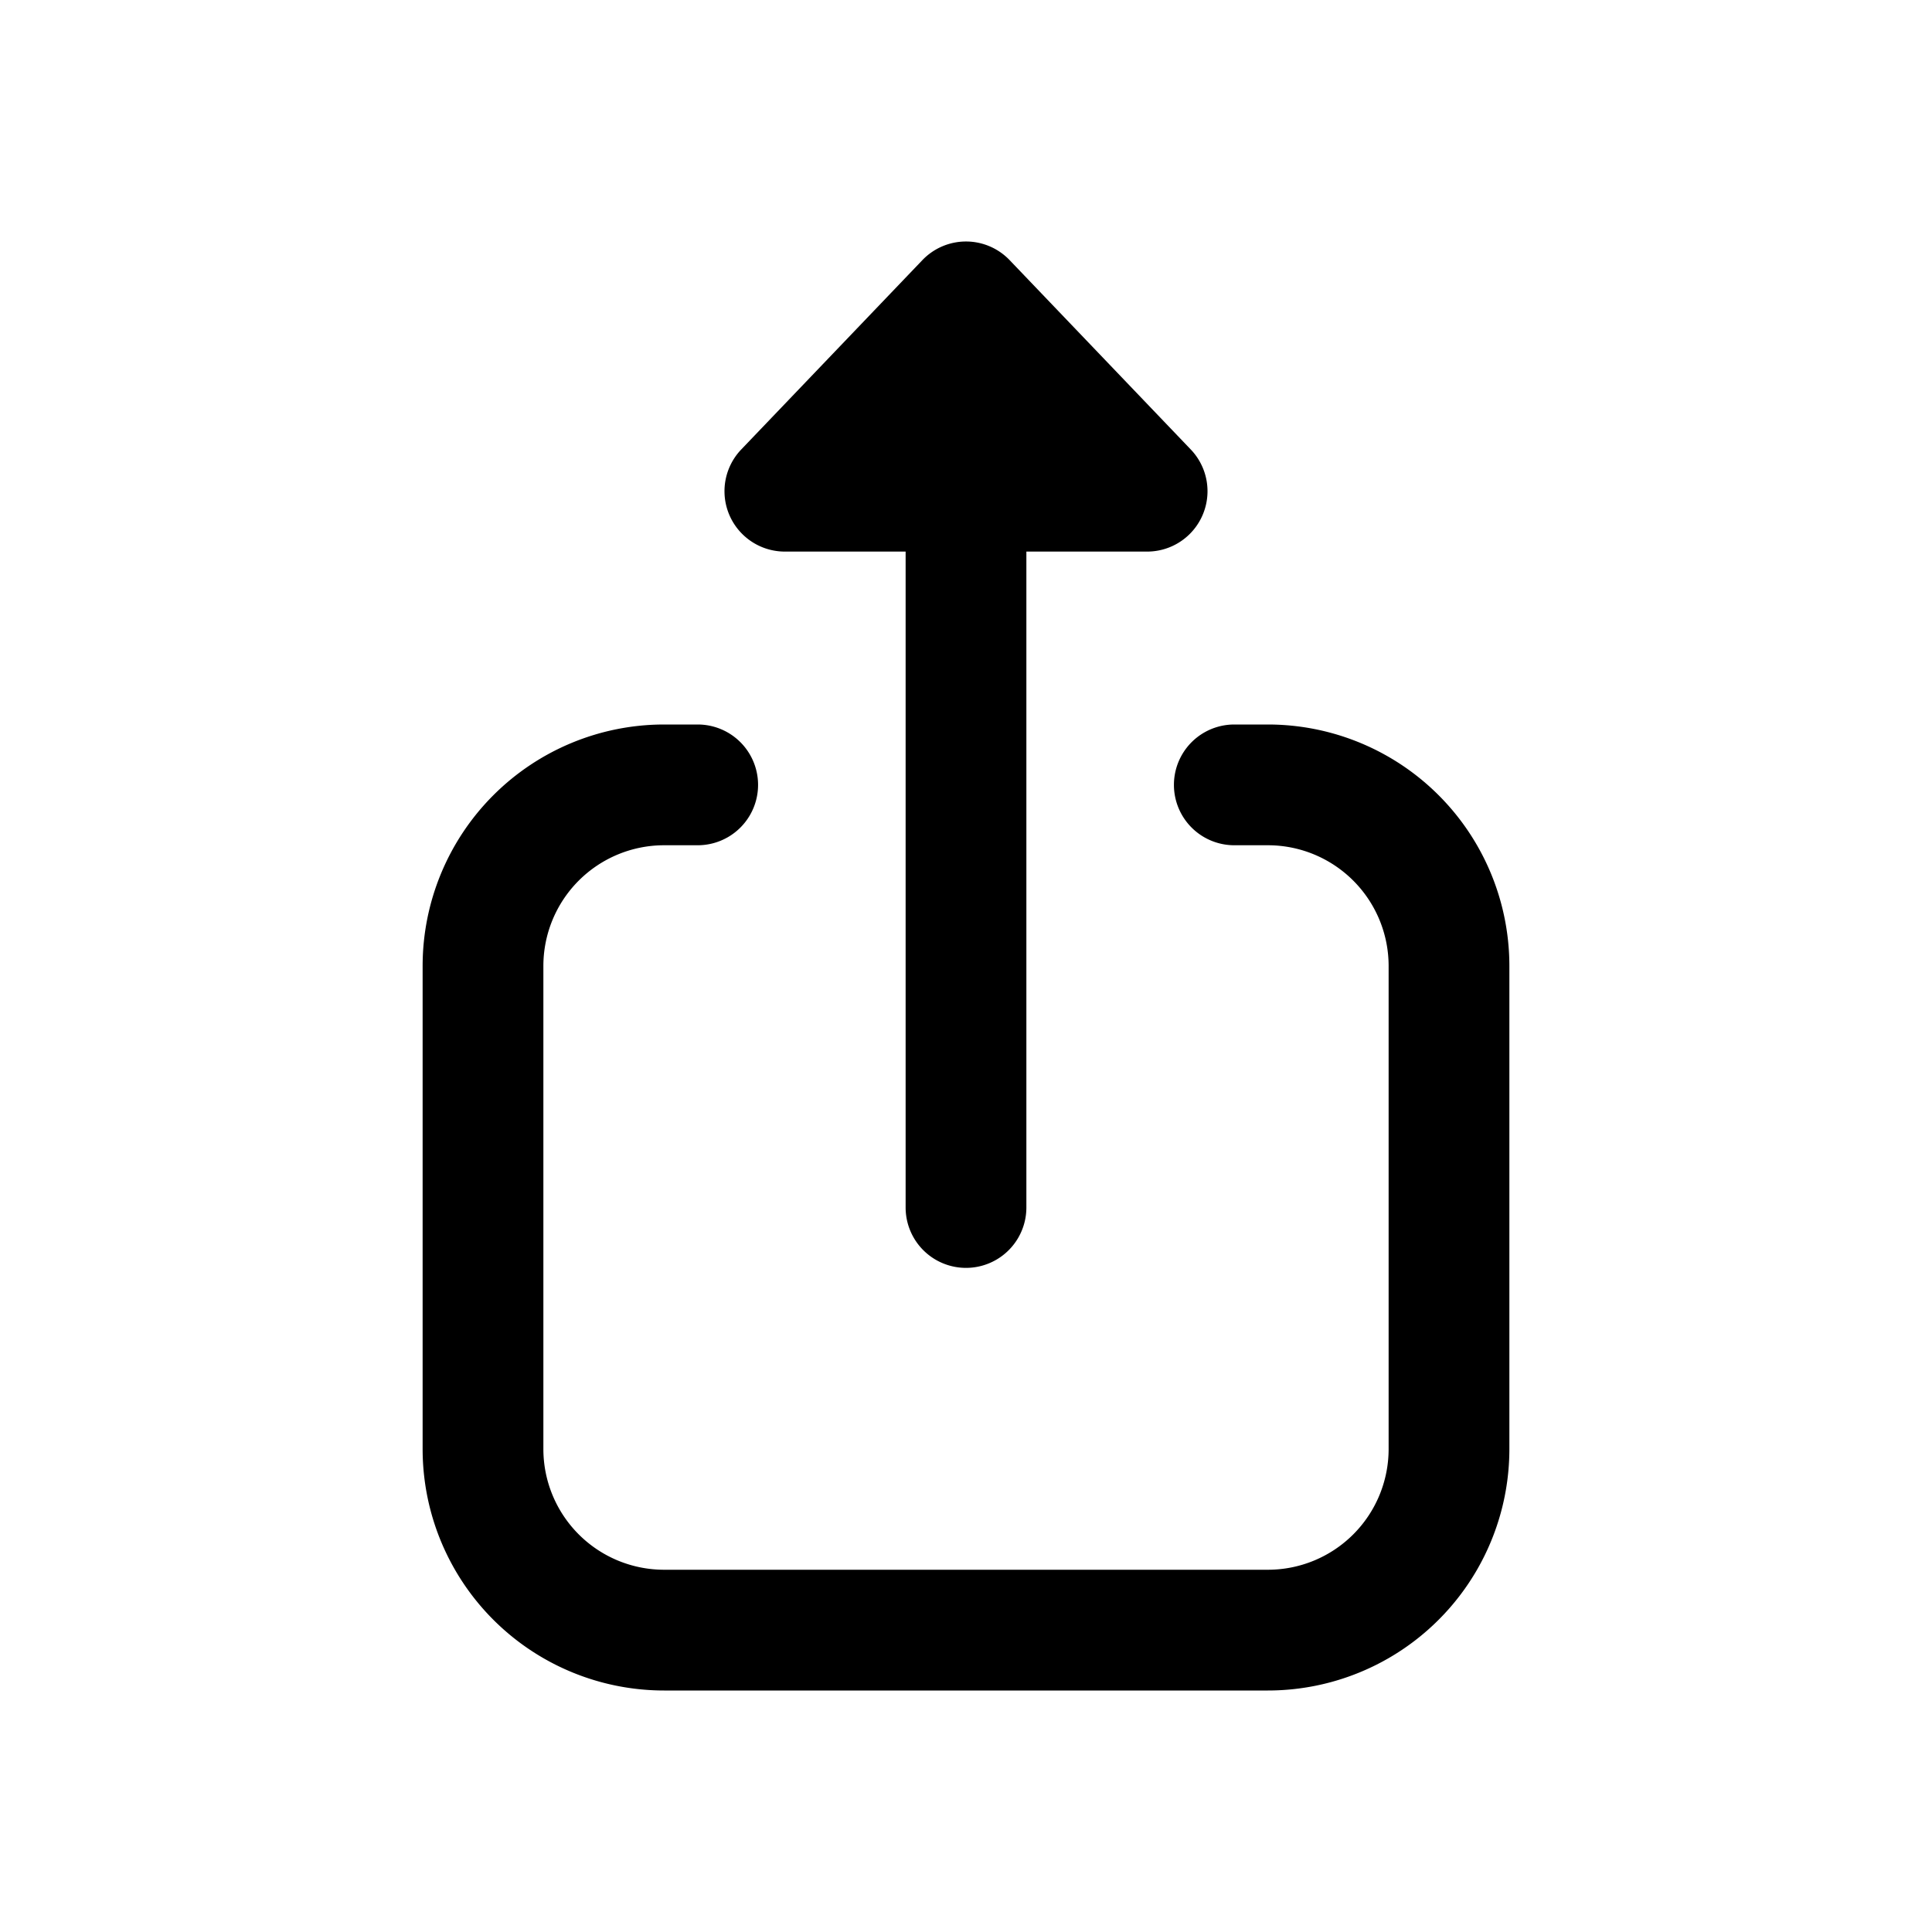 <svg width="32" height="32" fill="none" xmlns="http://www.w3.org/2000/svg"><path d="M16 4a1 1 0 0 1 .723.309l3 3.136A1 1 0 0 1 19 9.136h-2V20a1 1 0 1 1-2 0V9.136h-2a1 1 0 0 1-.723-1.691l3-3.136A1 1 0 0 1 16 4Z" fill="#000"/><path d="M9 16a2 2 0 0 1 2-2h.556a1 1 0 1 0 0-2H11a4 4 0 0 0-4 4v8a4 4 0 0 0 4 4h10a4 4 0 0 0 4-4v-8a4 4 0 0 0-4-4h-.556a1 1 0 1 0 0 2H21a2 2 0 0 1 2 2v8a2 2 0 0 1-2 2H11a2 2 0 0 1-2-2v-8Z" fill="#000"/></svg>